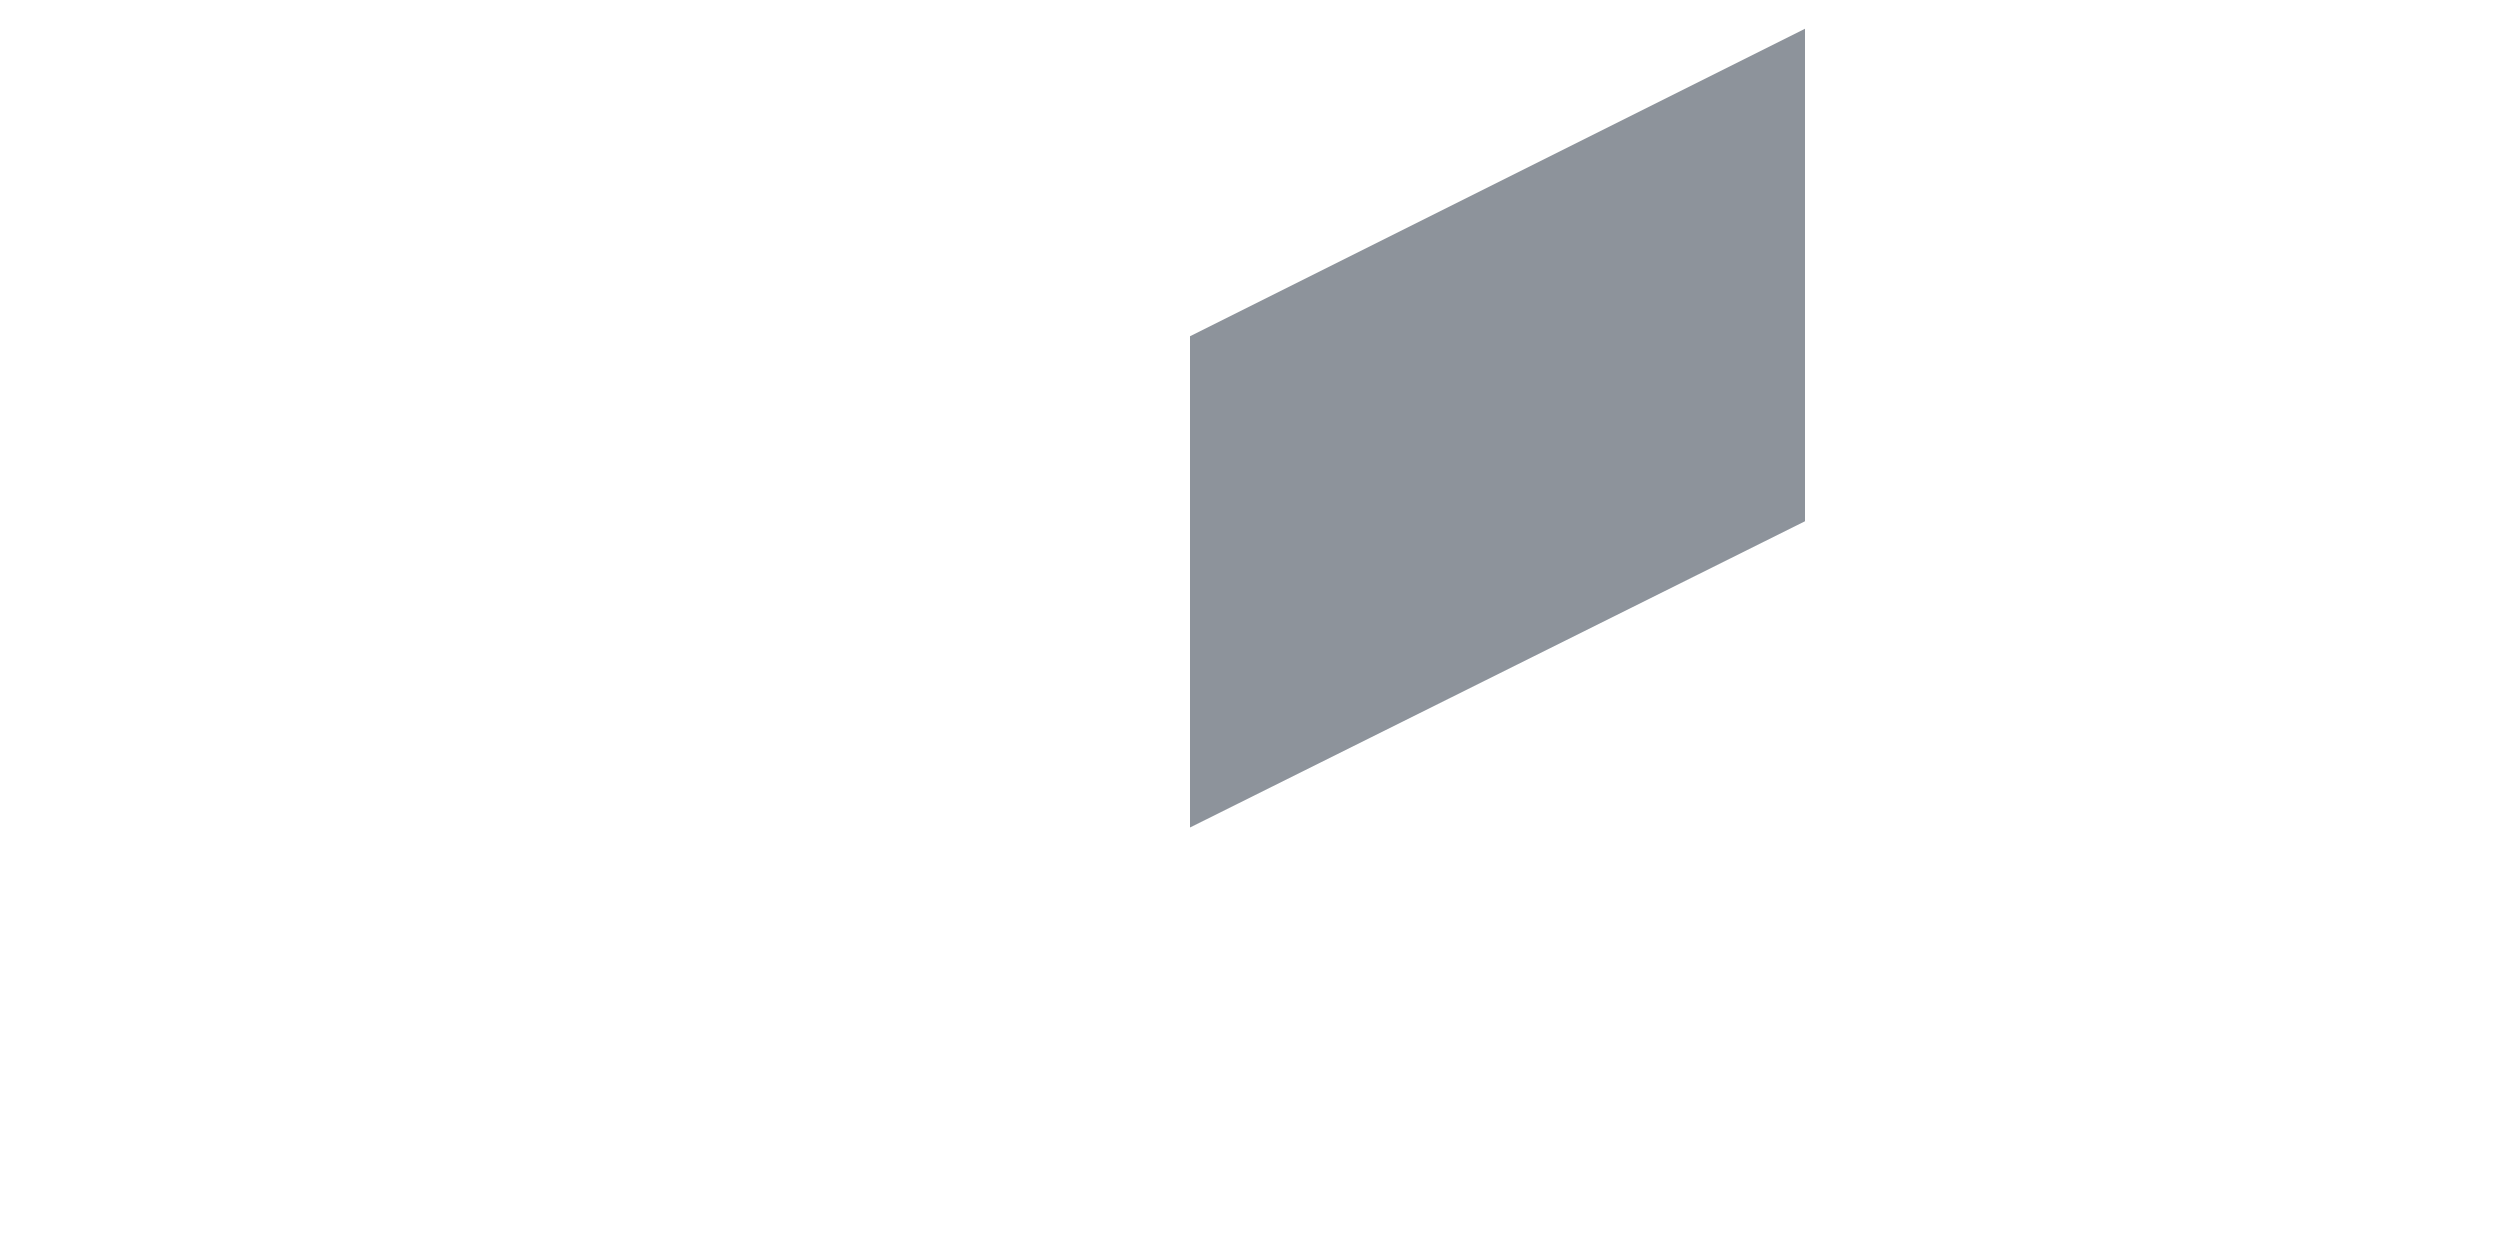 <?xml version="1.0" encoding="UTF-8" standalone="no"?><svg width='2' height='1' viewBox='0 0 2 1' fill='none' xmlns='http://www.w3.org/2000/svg'>
<path opacity='0.5' d='M1.444 0.023V0.417L0.952 0.662V0.269L1.444 0.023Z' fill='#1D2939'/>
</svg>
